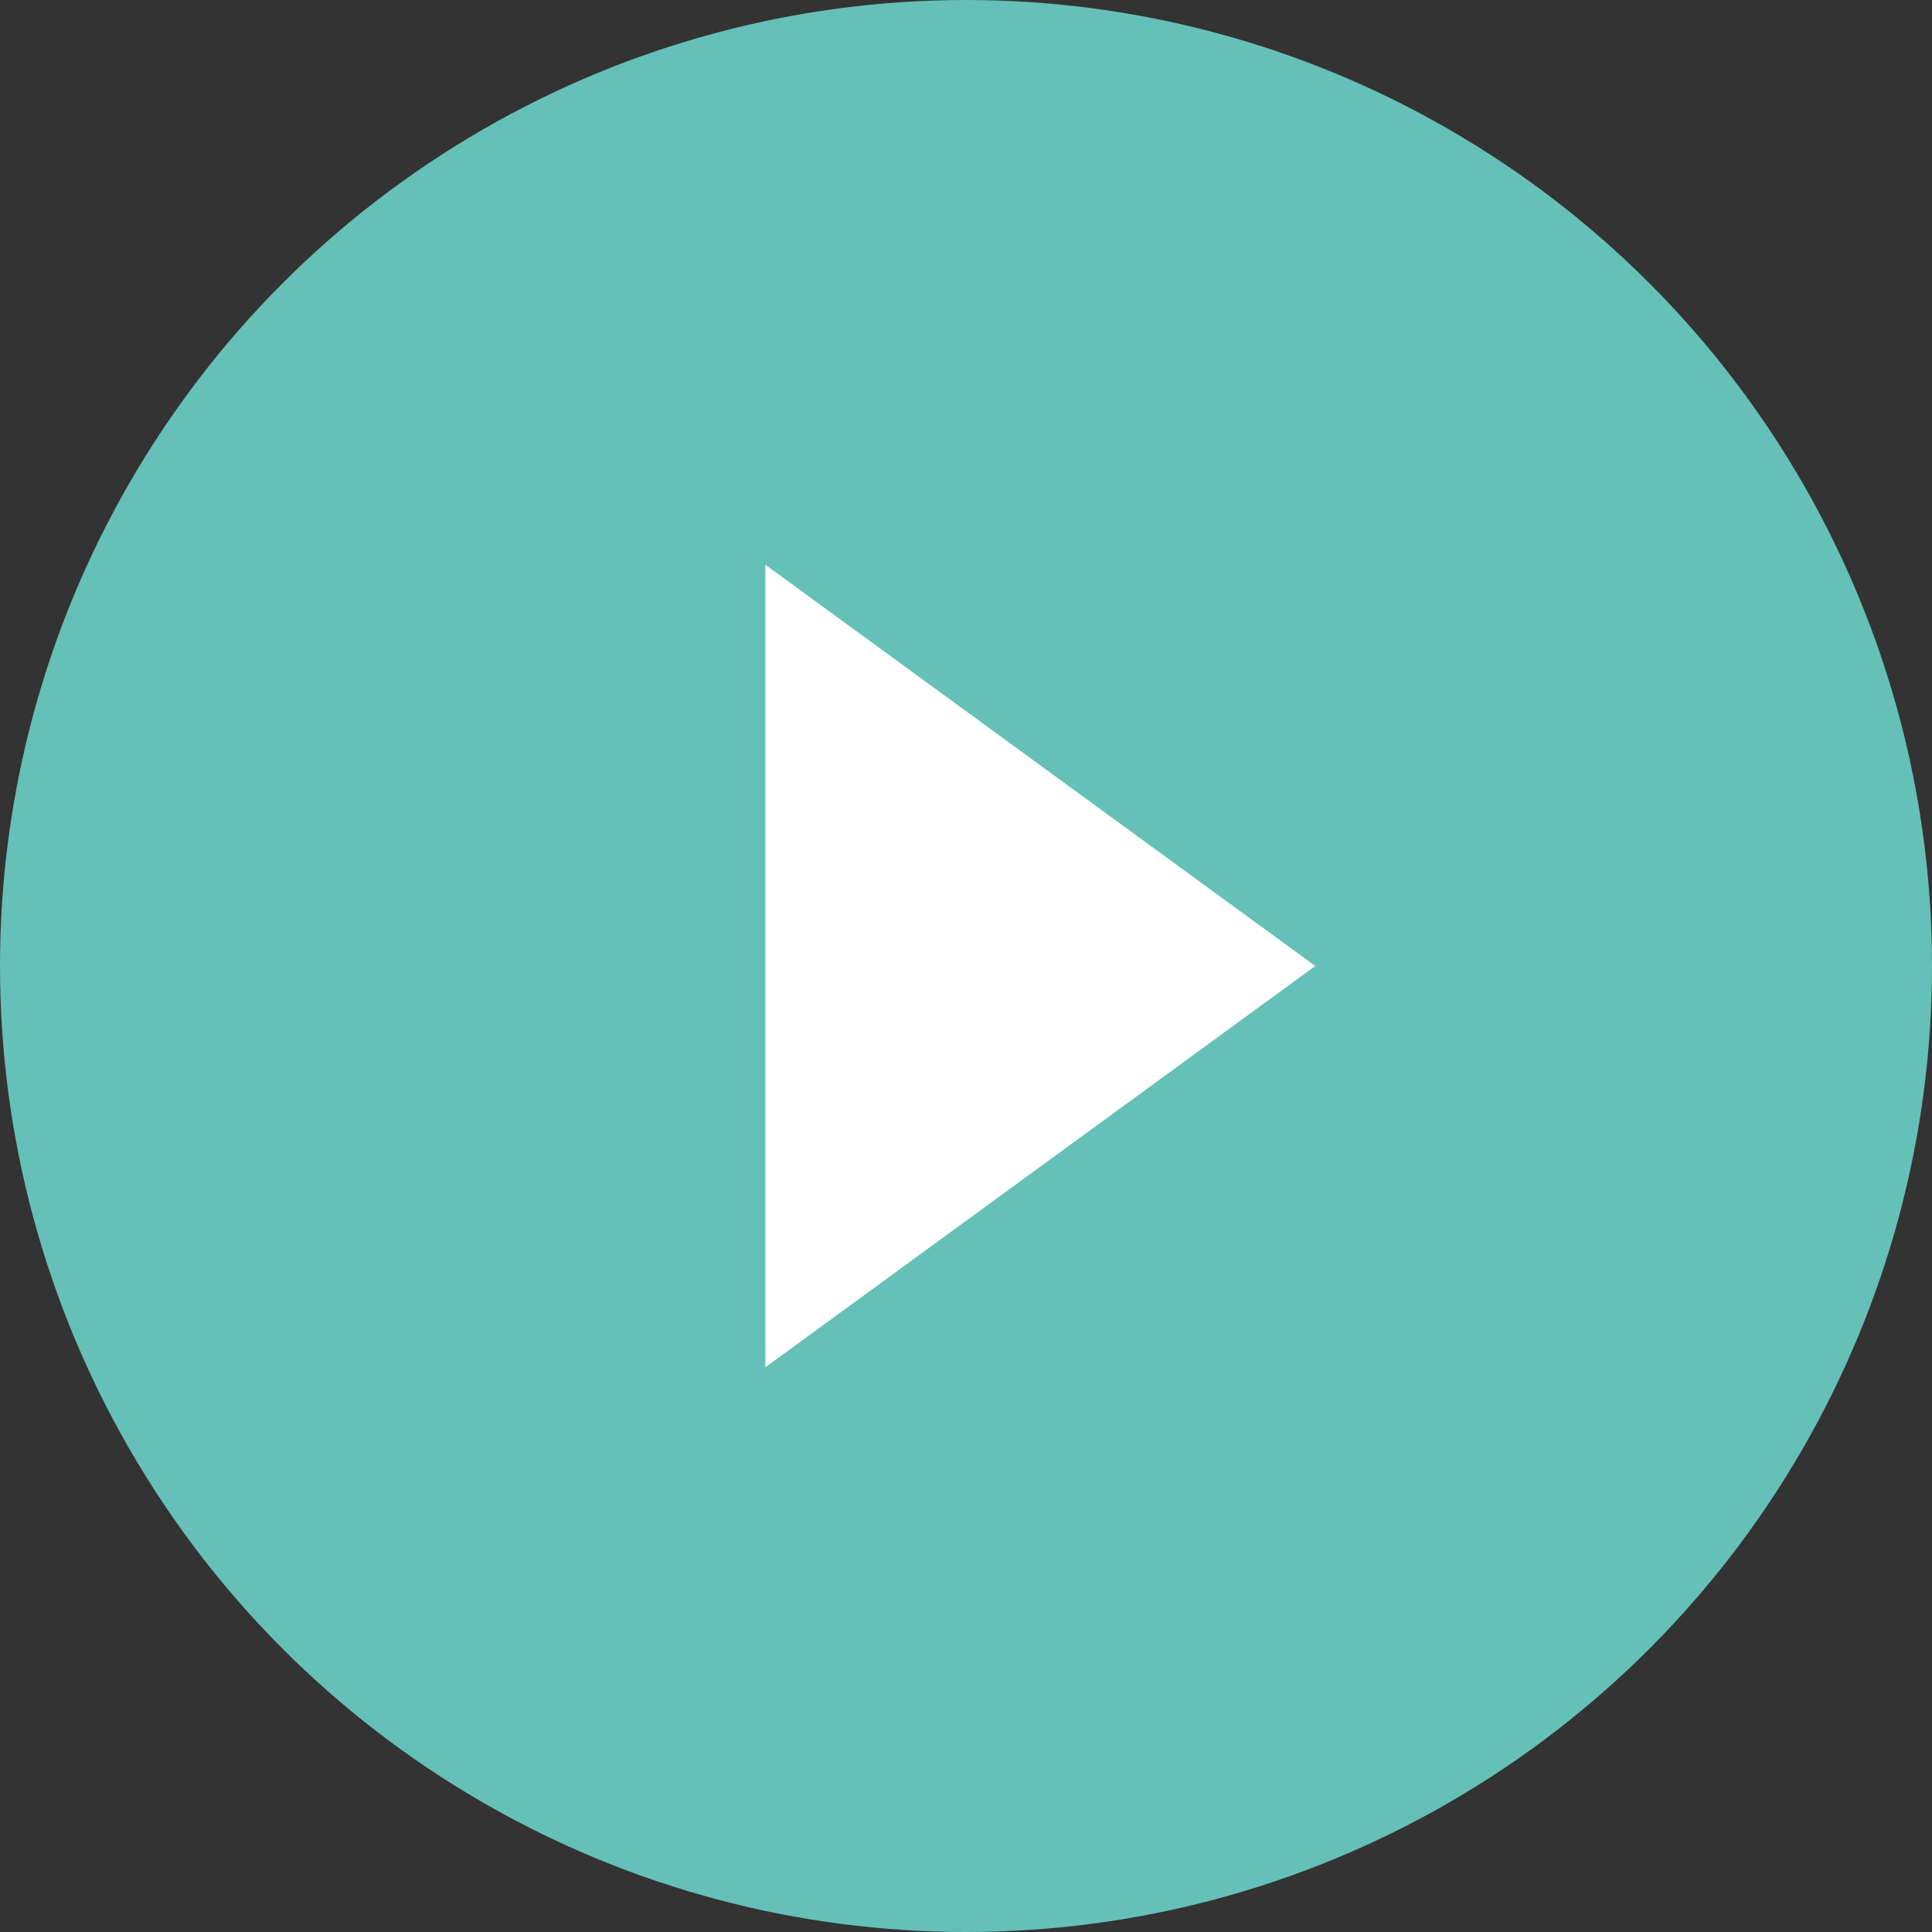 <?xml version="1.0" encoding="utf-8"?>
<!-- Generator: Adobe Illustrator 25.4.1, SVG Export Plug-In . SVG Version: 6.00 Build 0)  -->
<svg version="1.1" id="圖層_1" xmlns="http://www.w3.org/2000/svg" xmlns:xlink="http://www.w3.org/1999/xlink" x="0px" y="0px"
	 viewBox="0 0 26 26" style="enable-background:new 0 0 26 26;" xml:space="preserve">
<rect x="0" y="0" width="26" height="26" fill="#333333" stroke="none"/>
<style type="text/css">
	.st0{fill:#65C0B8;}
	.st1{fill:#FFFFFF;}
</style>
<circle class="st0" cx="13" cy="13" r="13"/>
<polygon class="st1" points="10.3,13 10.3,7.6 14,10.3 17.7,13 14,15.7 10.3,18.4 "/>
</svg>
